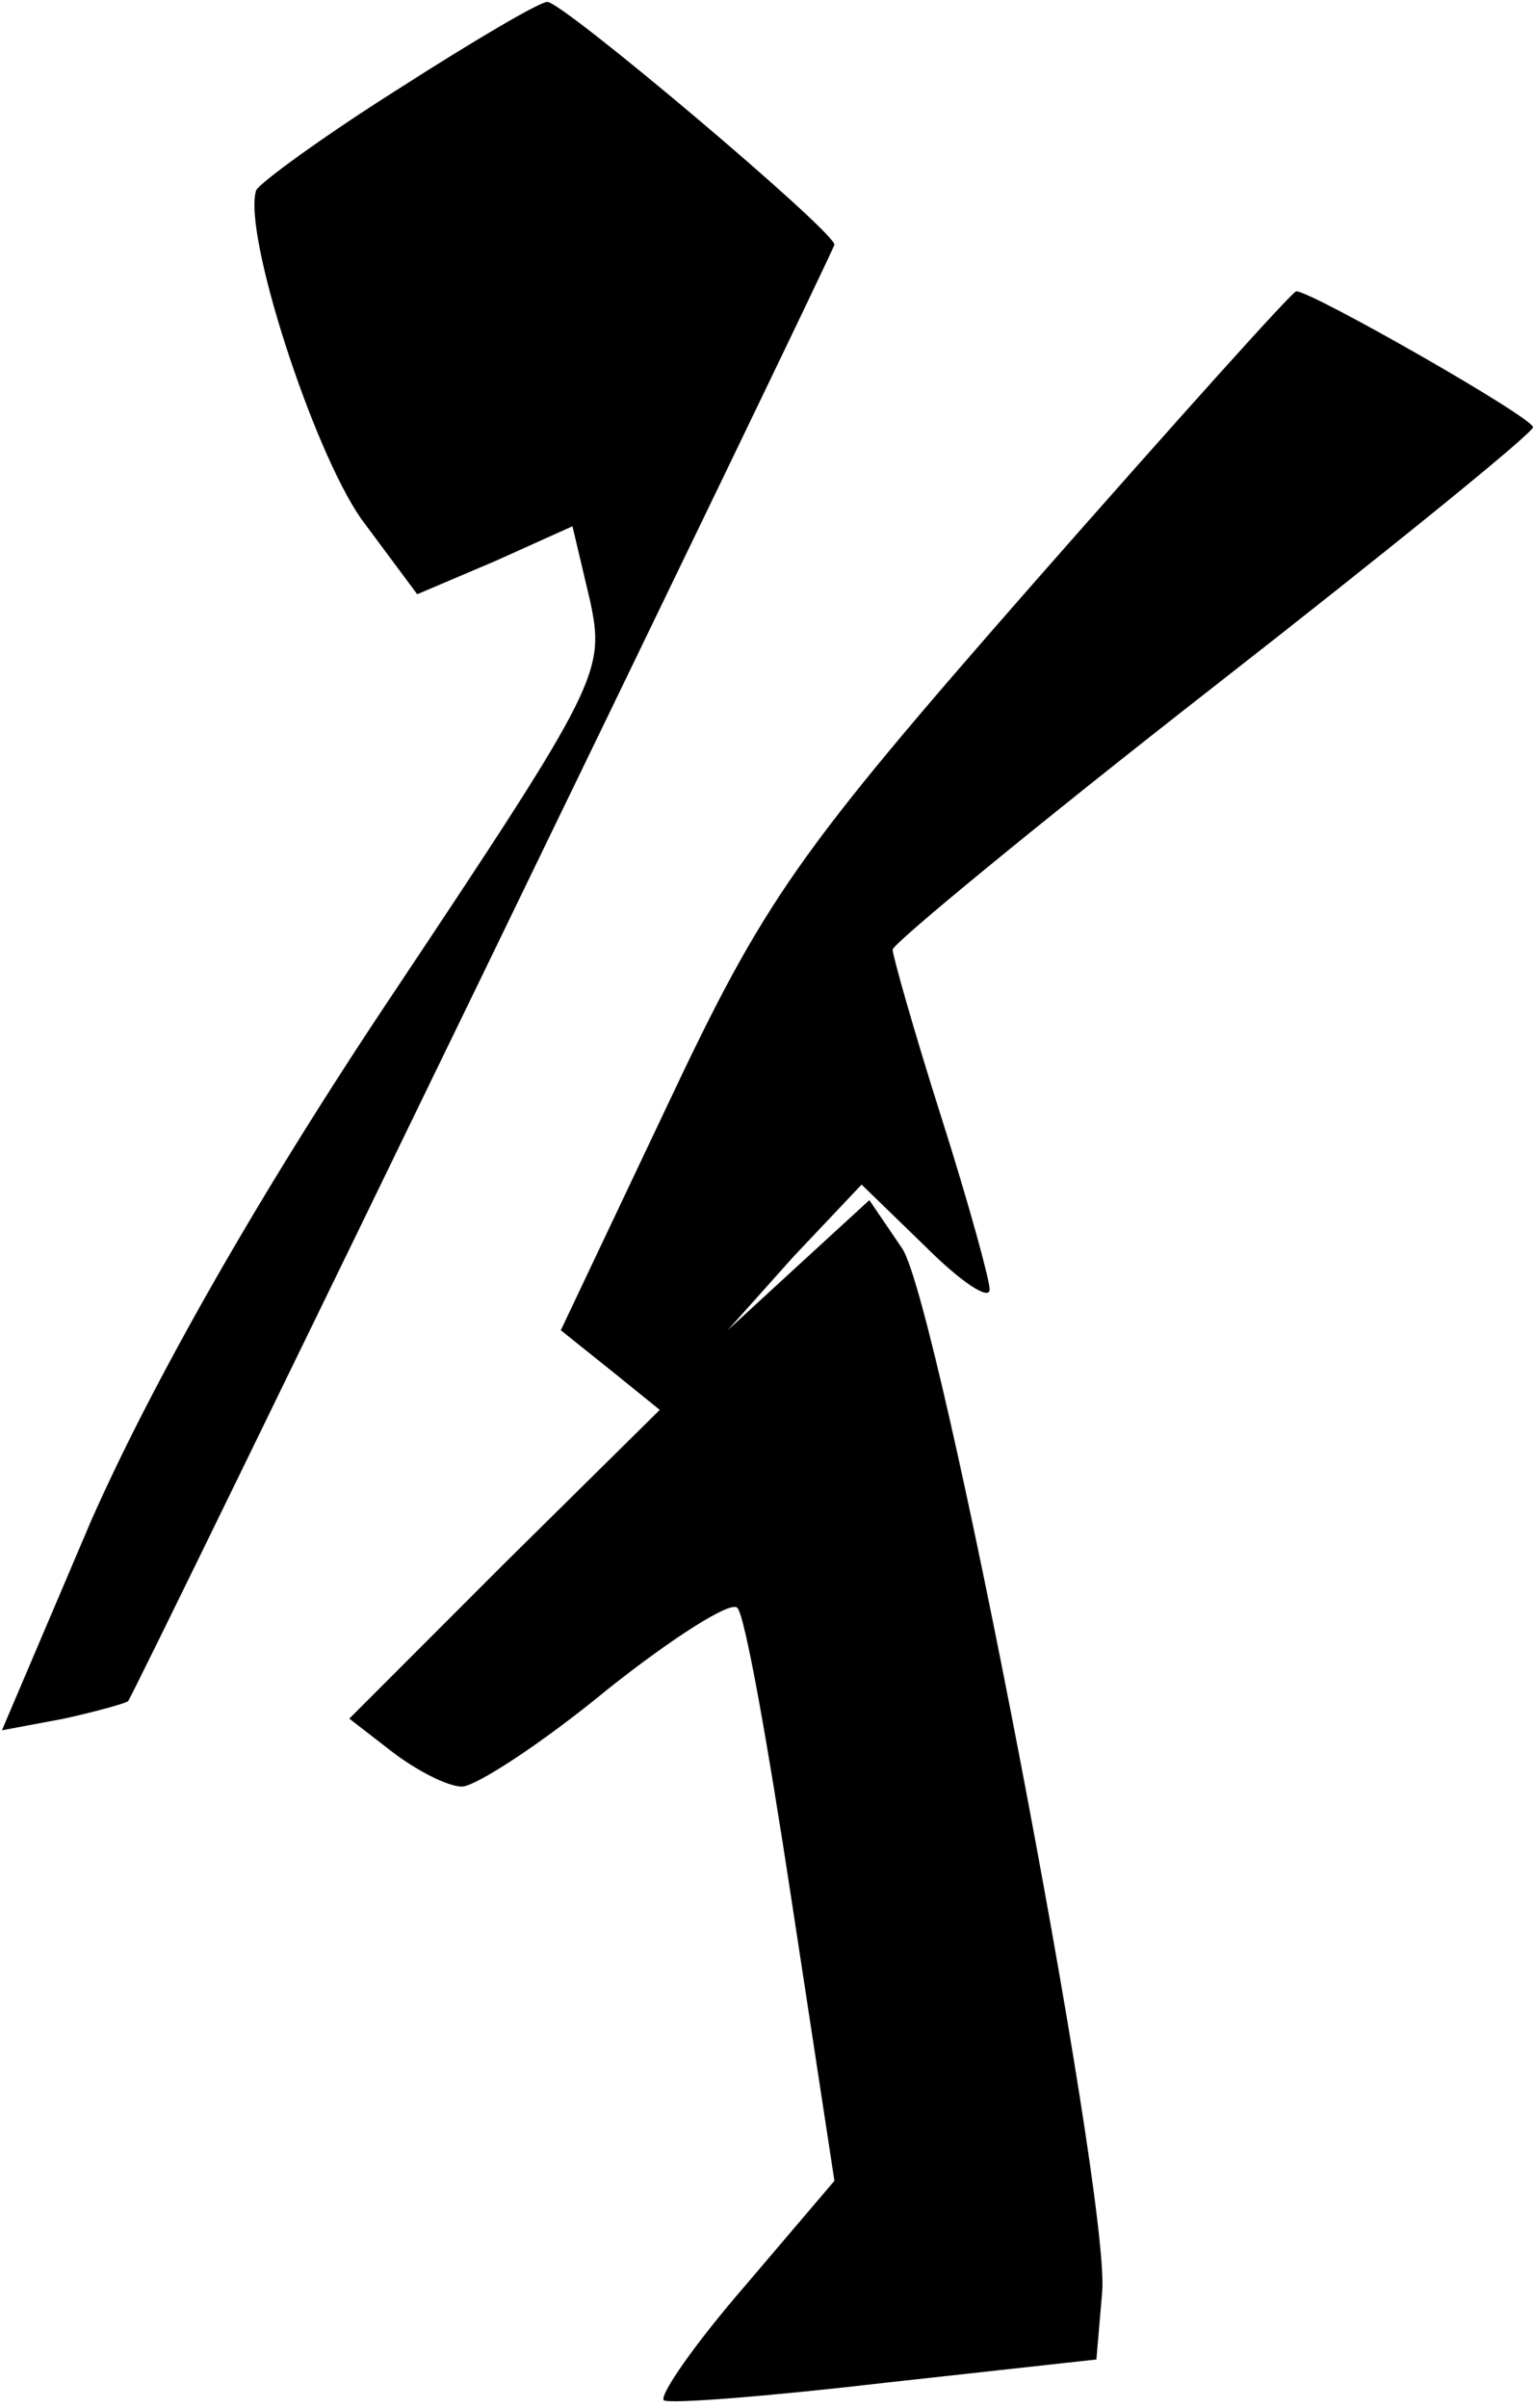 <?xml version="1.0" standalone="no"?>
<!DOCTYPE svg PUBLIC "-//W3C//DTD SVG 20010904//EN"
 "http://www.w3.org/TR/2001/REC-SVG-20010904/DTD/svg10.dtd">
<svg version="1.0" xmlns="http://www.w3.org/2000/svg"
 width="79pt" height="124pt" viewBox="0 0 79 124"
 preserveAspectRatio="xMidYMid meet">
<g transform="translate(0,124) scale(0.1,-0.1)"
fill="#000000" stroke="none">
<path fill="#000000" stroke="none" d="M205 1194 c-38 -24 -71 -48 -73 -52 -7
-22 29 -133 54 -169 l29 -39 40 17 40 18 9 -38 c8 -37 5 -43 -101 -202 -71
-106 -125 -202 -156 -272 l-46 -108 32 6 c18 4 32 8 33 9 4 5 364 747 364 750
0 7 -141 126 -148 125 -4 0 -38 -20 -77 -45z"/>
<path fill="#000000" stroke="none" d="M532 939 c-121 -138 -138 -162 -188
-268 l-55 -116 25 -20 26 -21 -80 -79 -80 -80 22 -17 c13 -10 29 -18 36 -18 7
0 41 22 75 50 34 27 64 46 67 42 4 -4 16 -72 28 -151 l22 -144 -46 -54 c-26
-30 -44 -56 -42 -59 3 -2 54 2 114 9 l109 12 3 35 c4 51 -84 508 -103 537
l-17 25 -36 -33 -37 -34 34 38 35 37 33 -32 c18 -18 33 -28 33 -22 0 5 -11 45
-25 89 -14 44 -25 83 -25 86 0 3 74 64 165 135 91 71 165 131 165 134 0 5
-114 70 -122 70 -2 0 -63 -68 -136 -151z"/>
</g>
</svg>
